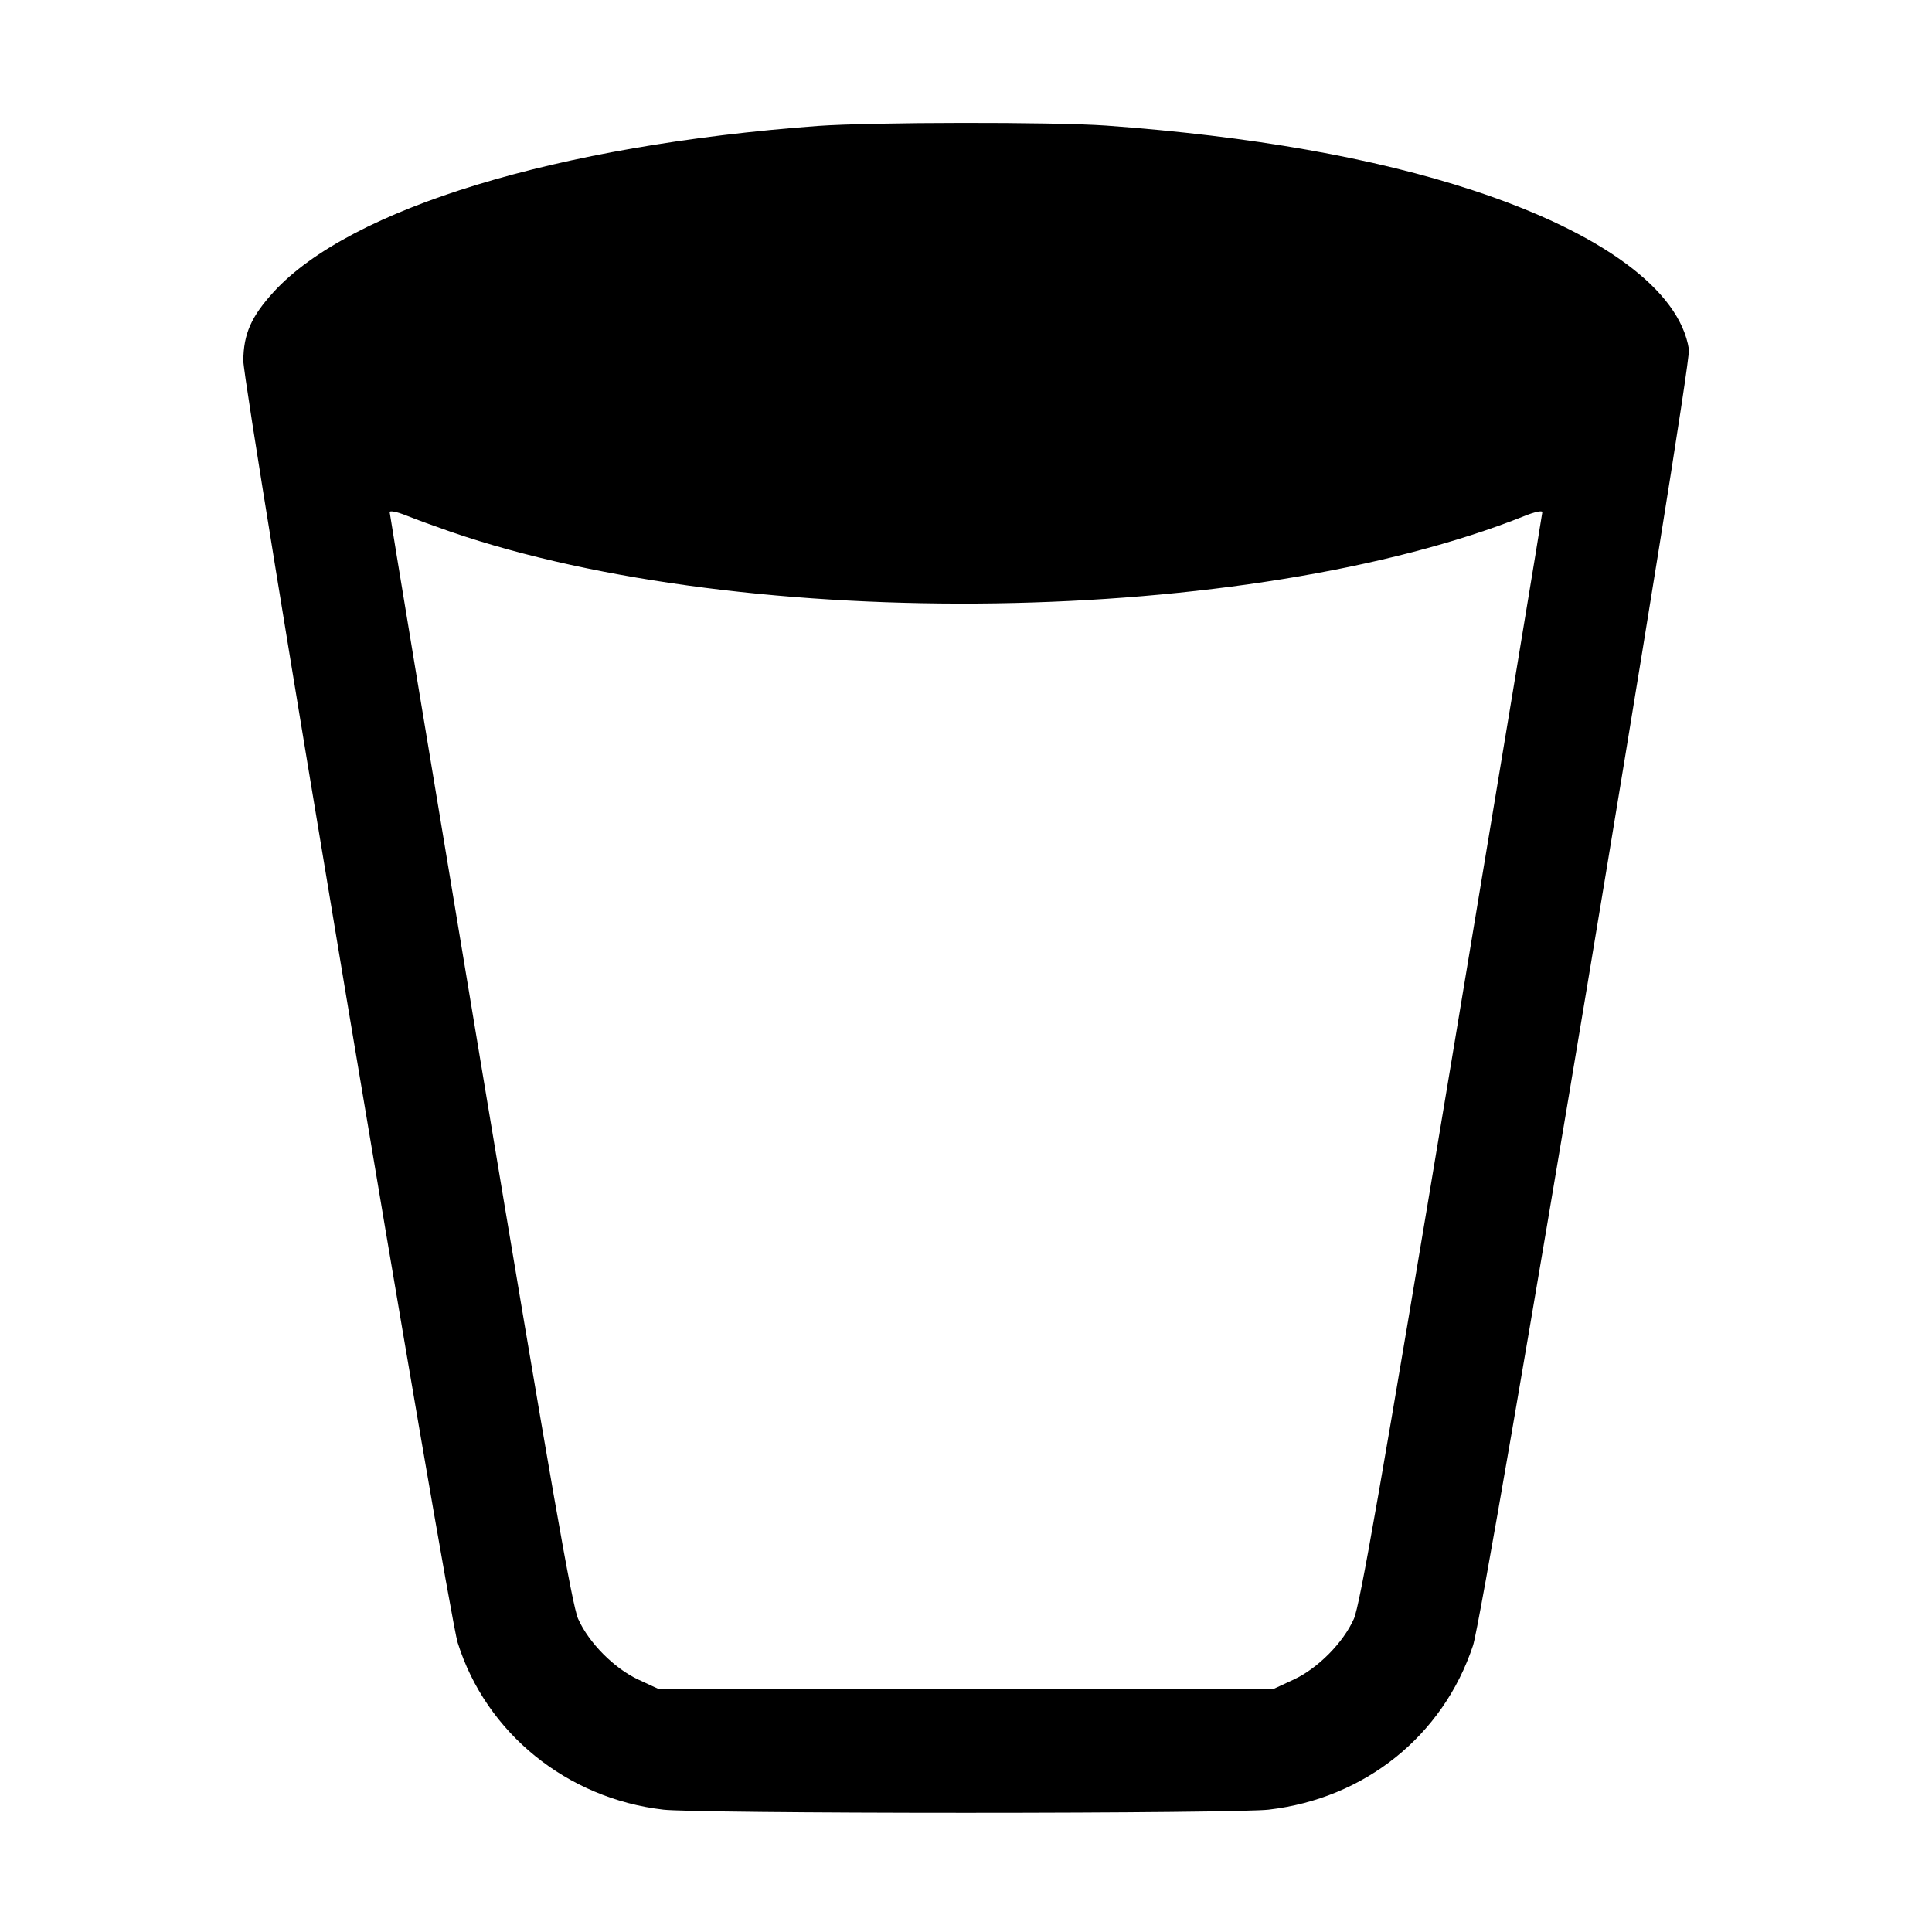 <svg width="16" height="16" fill="currentColor" xmlns="http://www.w3.org/2000/svg"><path d="M6.773 1.043 C 4.617 1.202,2.901 1.725,2.267 2.417 C 2.080 2.622,2.017 2.766,2.015 2.987 C 2.014 3.201,3.710 13.348,3.790 13.603 C 4.024 14.351,4.694 14.895,5.495 14.987 C 5.623 15.002,6.702 15.013,8.000 15.013 C 9.298 15.013,10.377 15.002,10.505 14.987 C 11.303 14.895,11.951 14.375,12.199 13.627 C 12.294 13.342,14.010 3.041,13.987 2.894 C 13.911 2.403,13.266 1.927,12.198 1.576 C 11.381 1.307,10.359 1.127,9.160 1.040 C 8.723 1.009,7.216 1.011,6.773 1.043 M3.733 4.404 C 6.189 5.248,10.347 5.185,12.633 4.270 C 12.710 4.239,12.773 4.226,12.773 4.241 C 12.773 4.255,12.436 6.292,12.024 8.767 C 11.433 12.318,11.262 13.296,11.212 13.407 C 11.123 13.606,10.913 13.817,10.713 13.910 L 10.547 13.987 8.000 13.987 L 5.453 13.987 5.287 13.910 C 5.087 13.817,4.877 13.606,4.788 13.407 C 4.738 13.296,4.567 12.318,3.976 8.767 C 3.564 6.292,3.227 4.255,3.227 4.241 C 3.227 4.226,3.290 4.239,3.367 4.270 C 3.444 4.301,3.609 4.361,3.733 4.404 " stroke="none" fill-rule="evenodd"></path></svg>